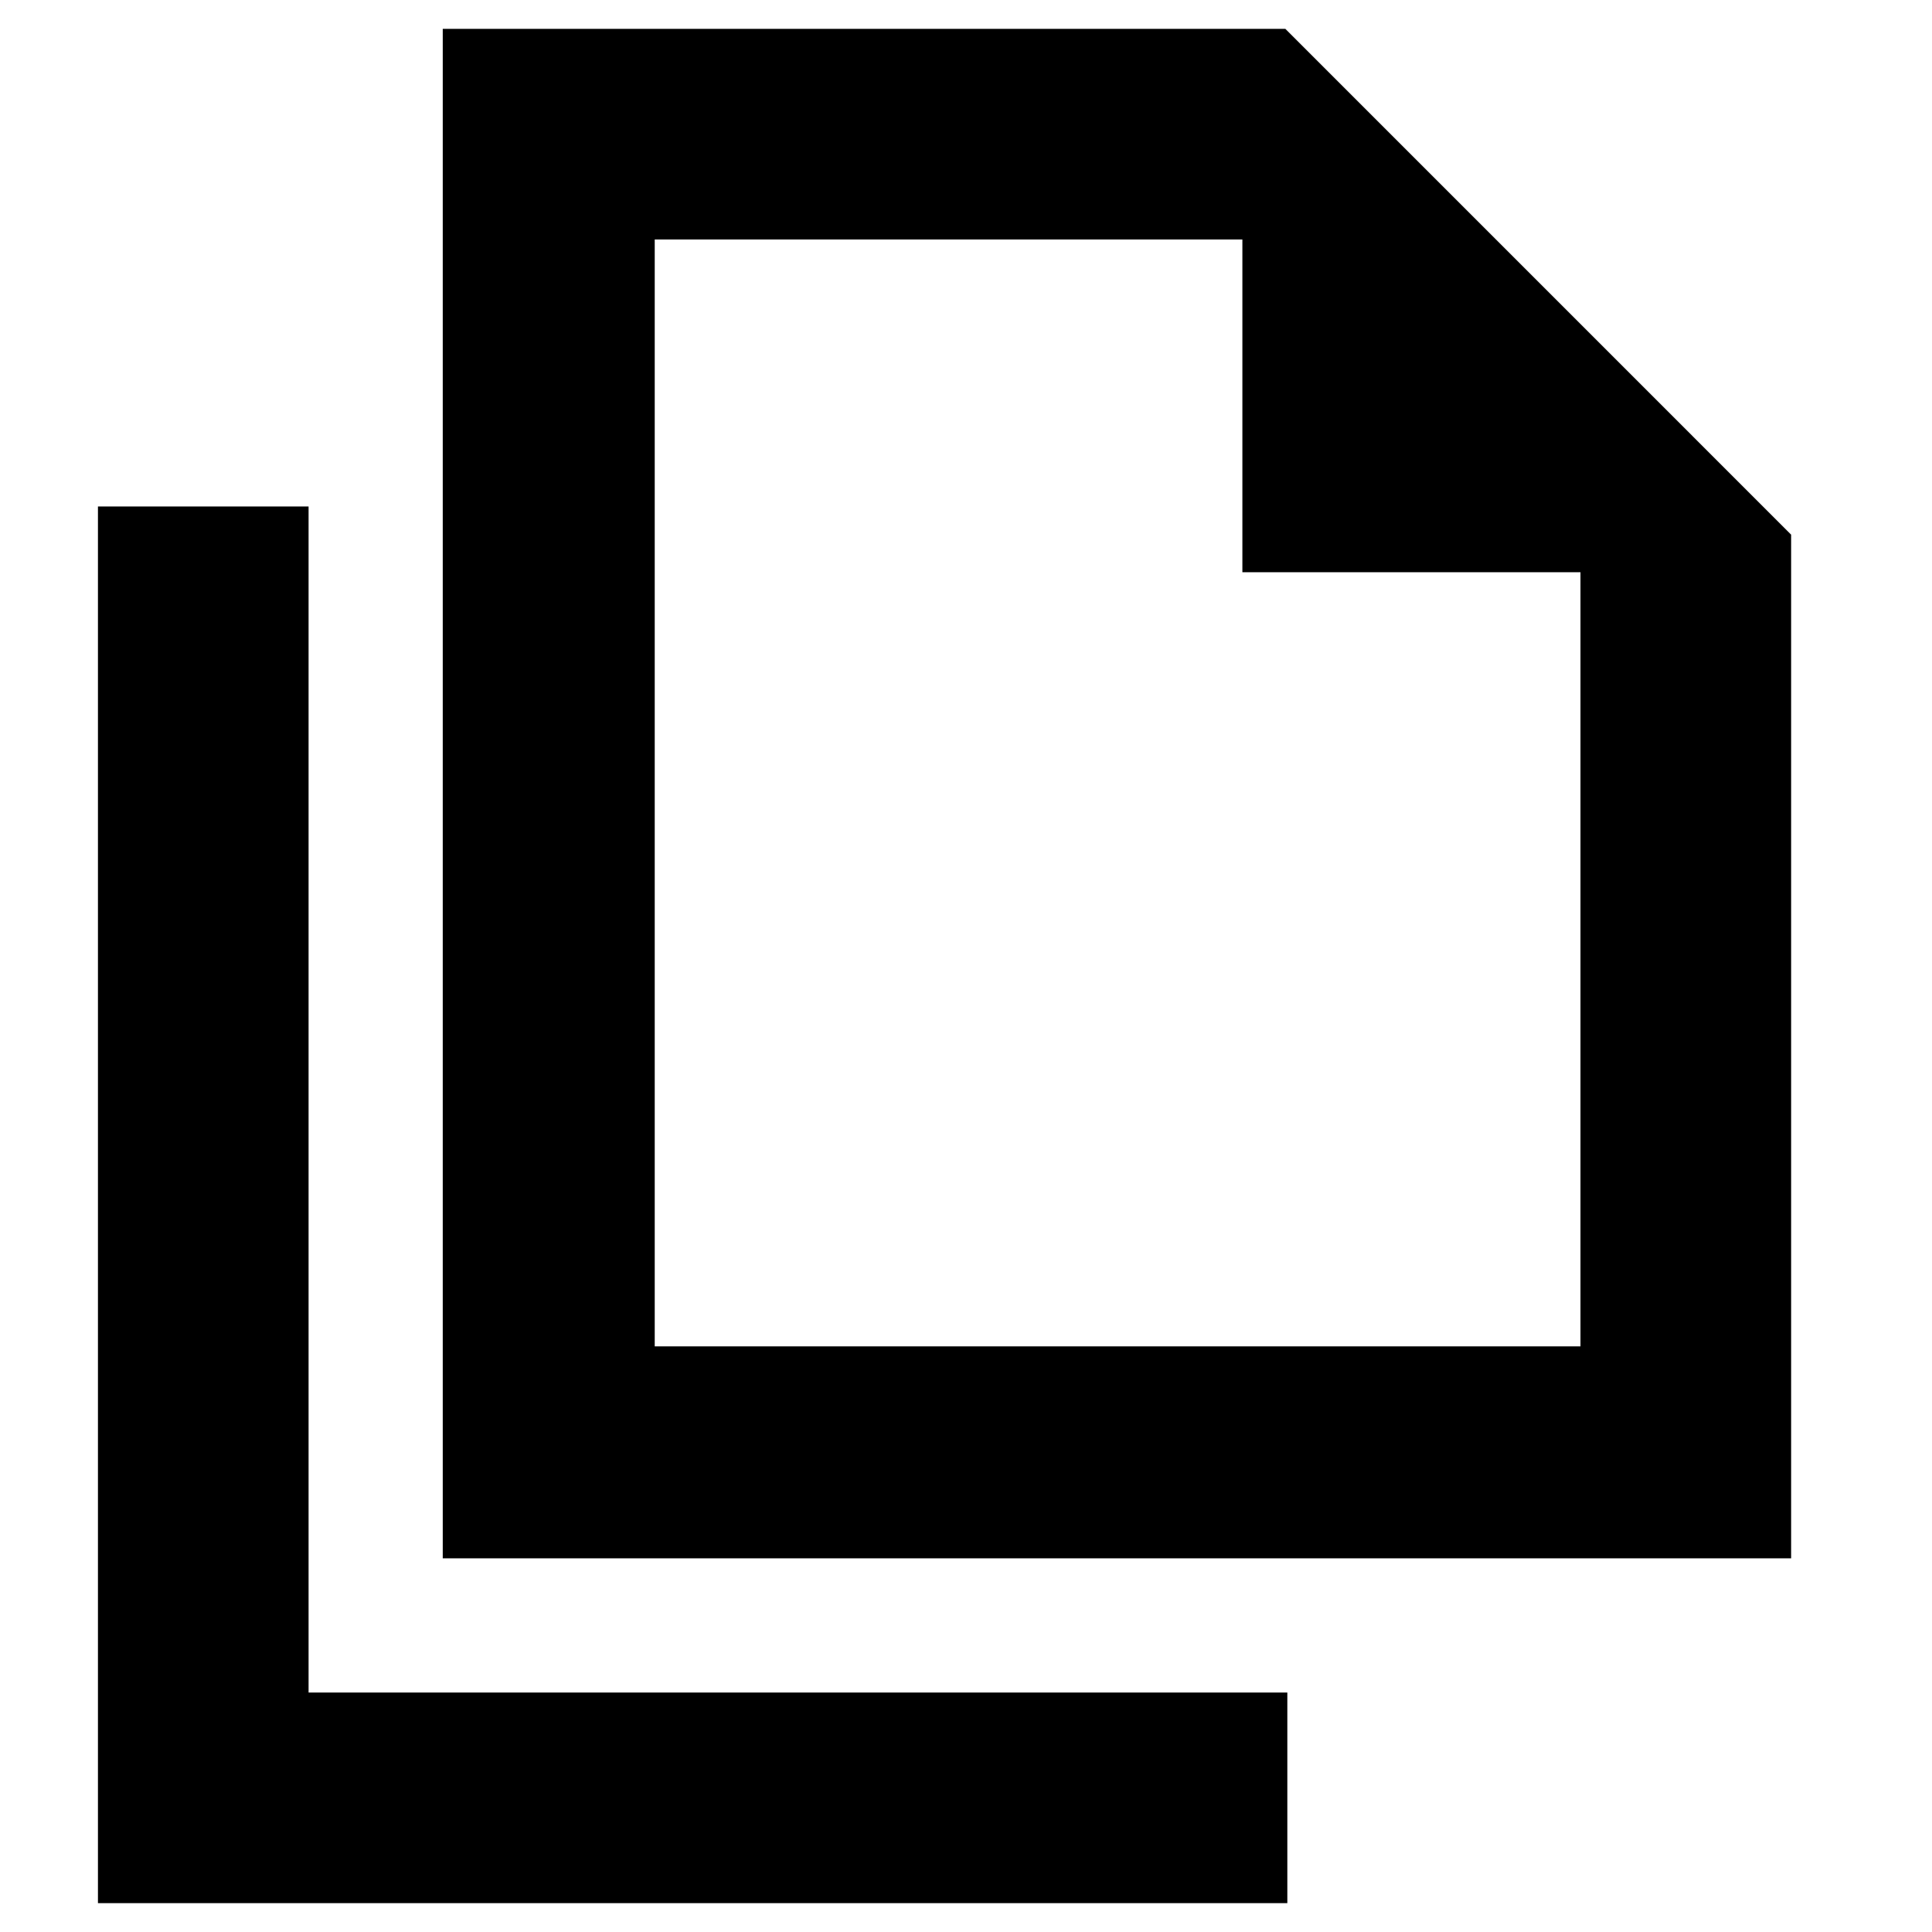 <svg xmlns="http://www.w3.org/2000/svg" height="40" viewBox="0 -960 960 960" width="40"><path d="M220-185.67v-760h418.67L890-694.33v508.66H220Zm397.33-490V-841h-292v550h460v-384.67h-168ZM48.67-14.33v-694h104.66V-119h486.34v104.67h-591ZM325.33-841v198.67V-841v550-550Z"/></svg>